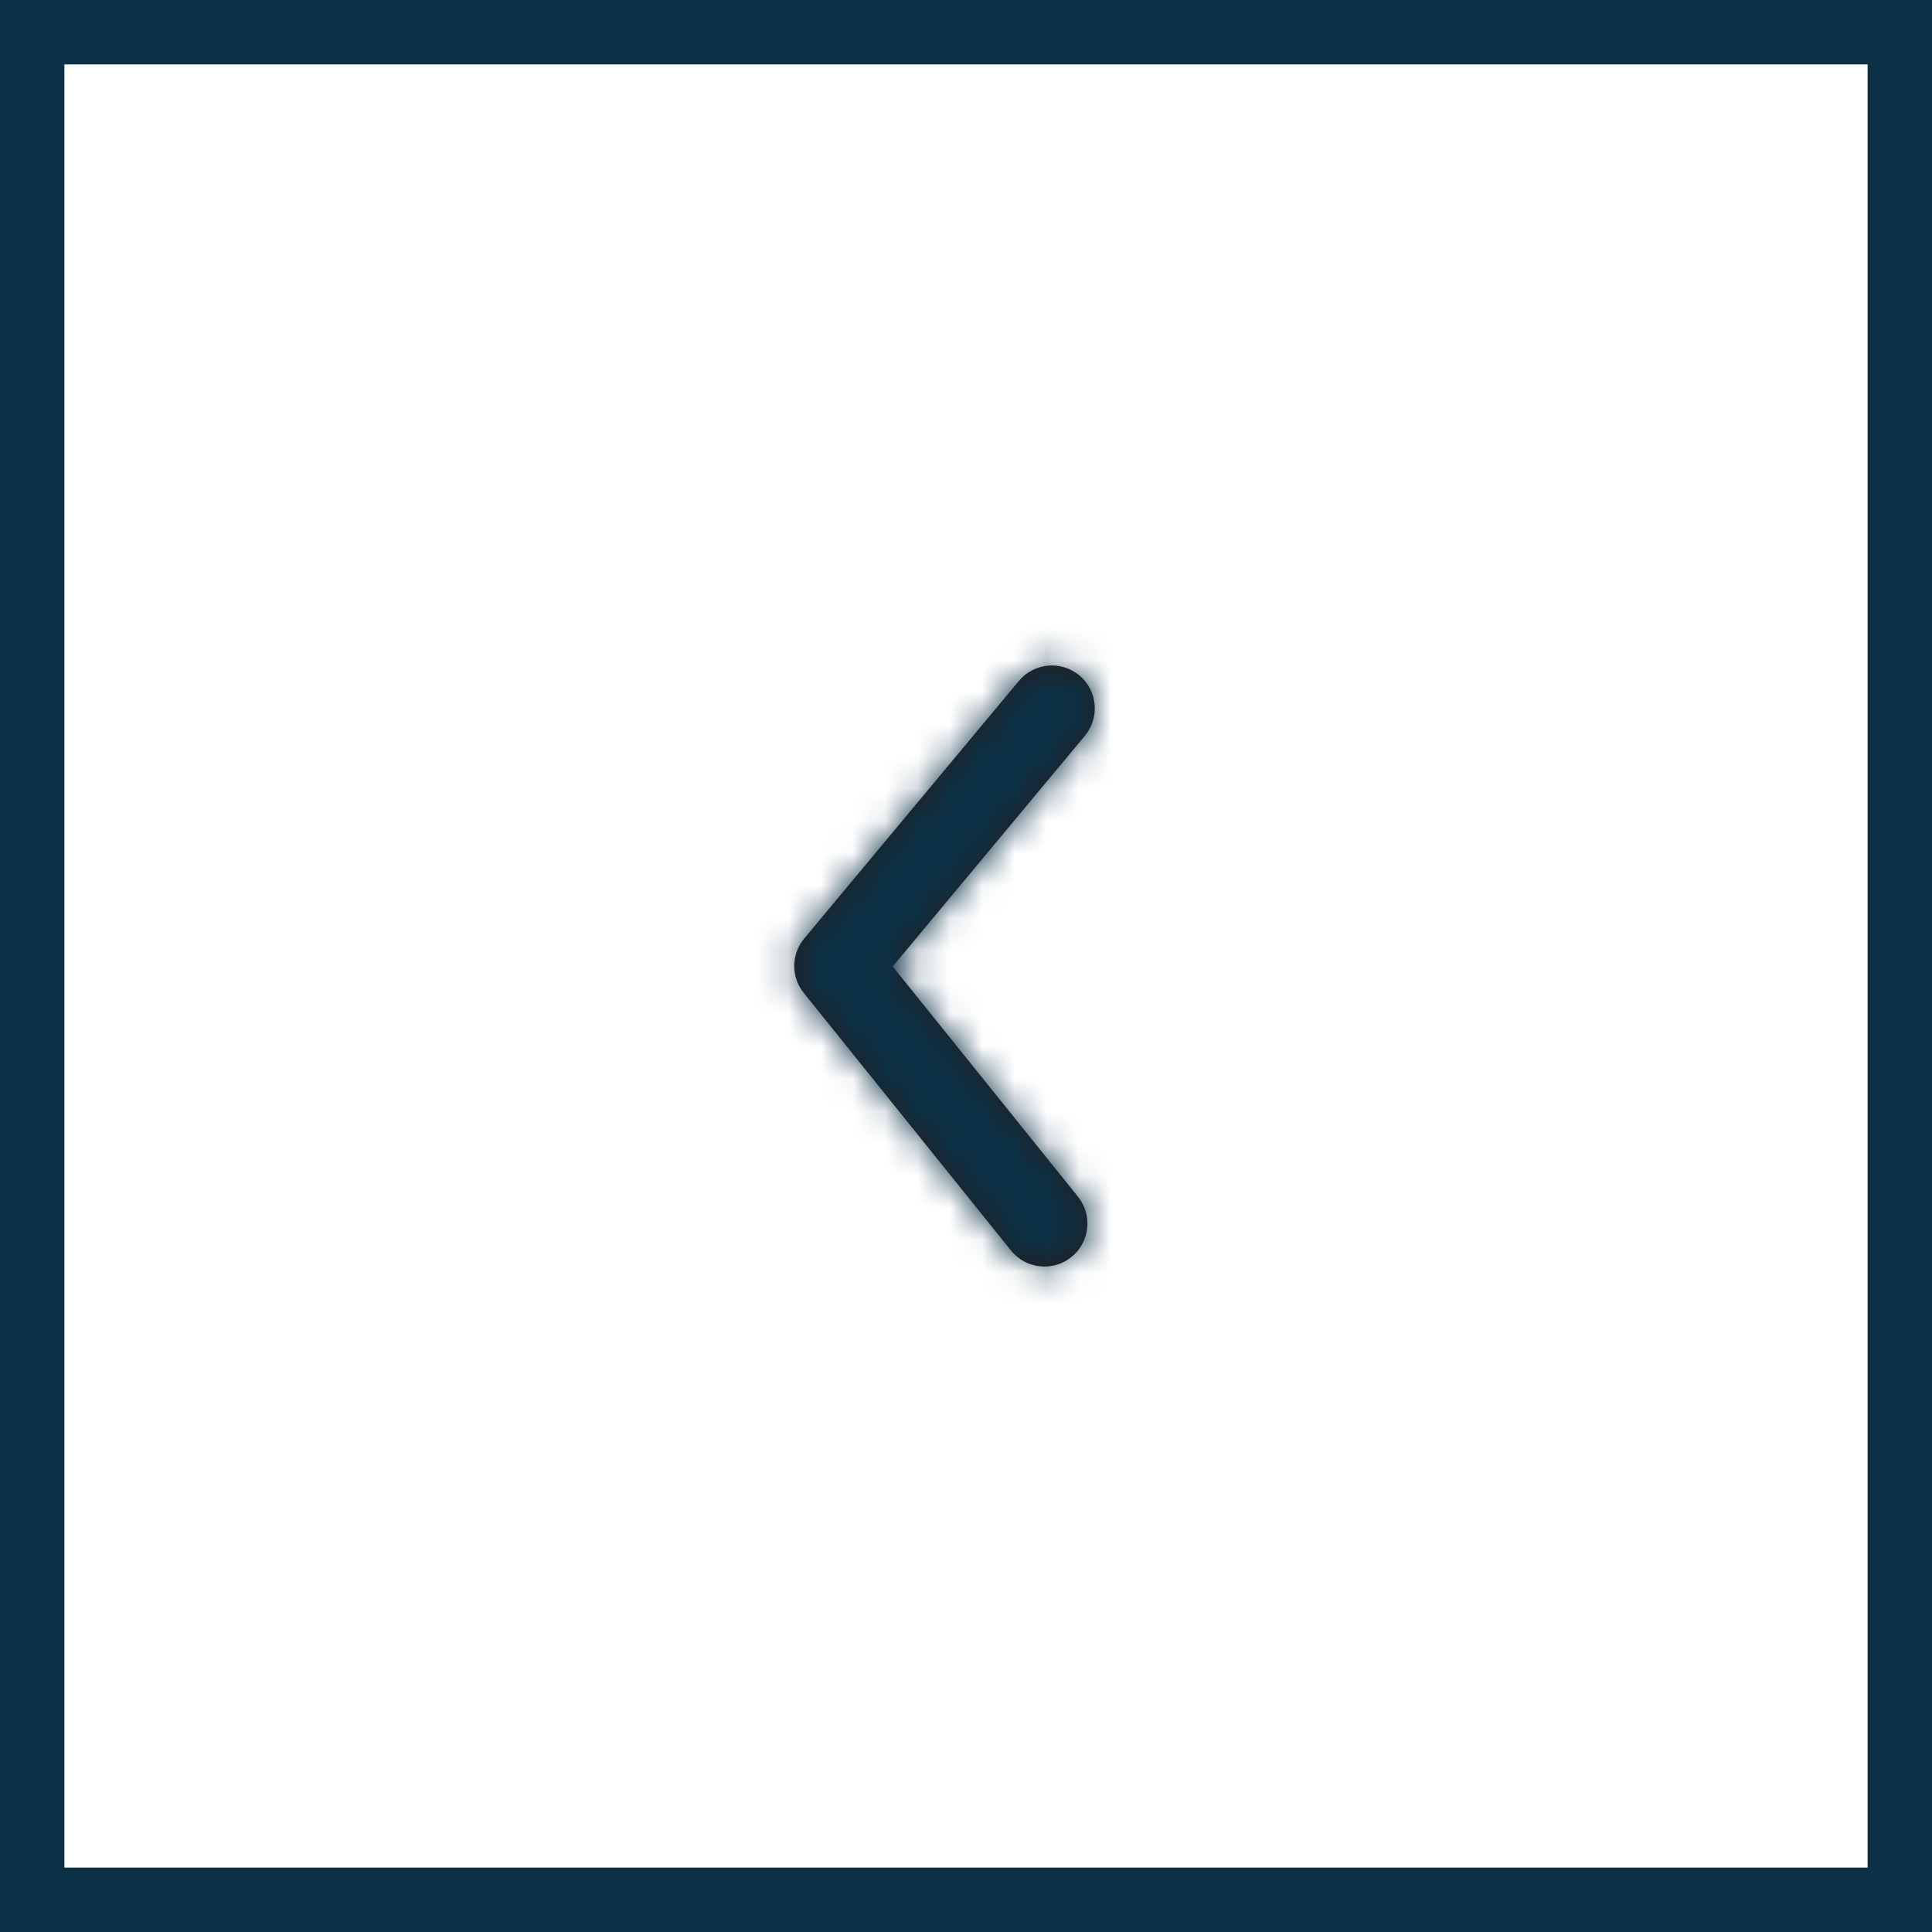 <svg width="60" height="60" viewBox="0 0 60 60" fill="none" xmlns="http://www.w3.org/2000/svg">
<rect x="59" y="59" width="58" height="58" transform="rotate(-180 59 59)" stroke="#0C3146" stroke-width="2"/>
<path fill-rule="evenodd" clip-rule="evenodd" d="M32.438 39.333C32.049 39.333 31.662 39.164 31.398 38.836L24.961 30.836C24.563 30.341 24.569 29.635 24.975 29.147L31.642 21.147C32.113 20.581 32.954 20.505 33.521 20.976C34.086 21.447 34.162 22.288 33.69 22.853L27.723 30.015L33.477 37.164C33.938 37.737 33.847 38.577 33.273 39.039C33.027 39.237 32.731 39.333 32.438 39.333Z" fill="#231F20"/>
<mask id="mask0_715_709" style="mask-type:alpha" maskUnits="userSpaceOnUse" x="24" y="20" width="10" height="20">
<path fill-rule="evenodd" clip-rule="evenodd" d="M32.438 39.333C32.049 39.333 31.662 39.164 31.398 38.836L24.961 30.836C24.563 30.341 24.569 29.635 24.975 29.147L31.642 21.147C32.113 20.581 32.954 20.505 33.521 20.976C34.086 21.447 34.162 22.288 33.69 22.853L27.723 30.015L33.477 37.164C33.938 37.737 33.847 38.577 33.273 39.039C33.027 39.237 32.731 39.333 32.438 39.333Z" fill="white"/>
</mask>
<g mask="url(#mask0_715_709)">
<rect x="14" y="14" width="32" height="32" fill="#0C3146"/>
</g>
</svg>
